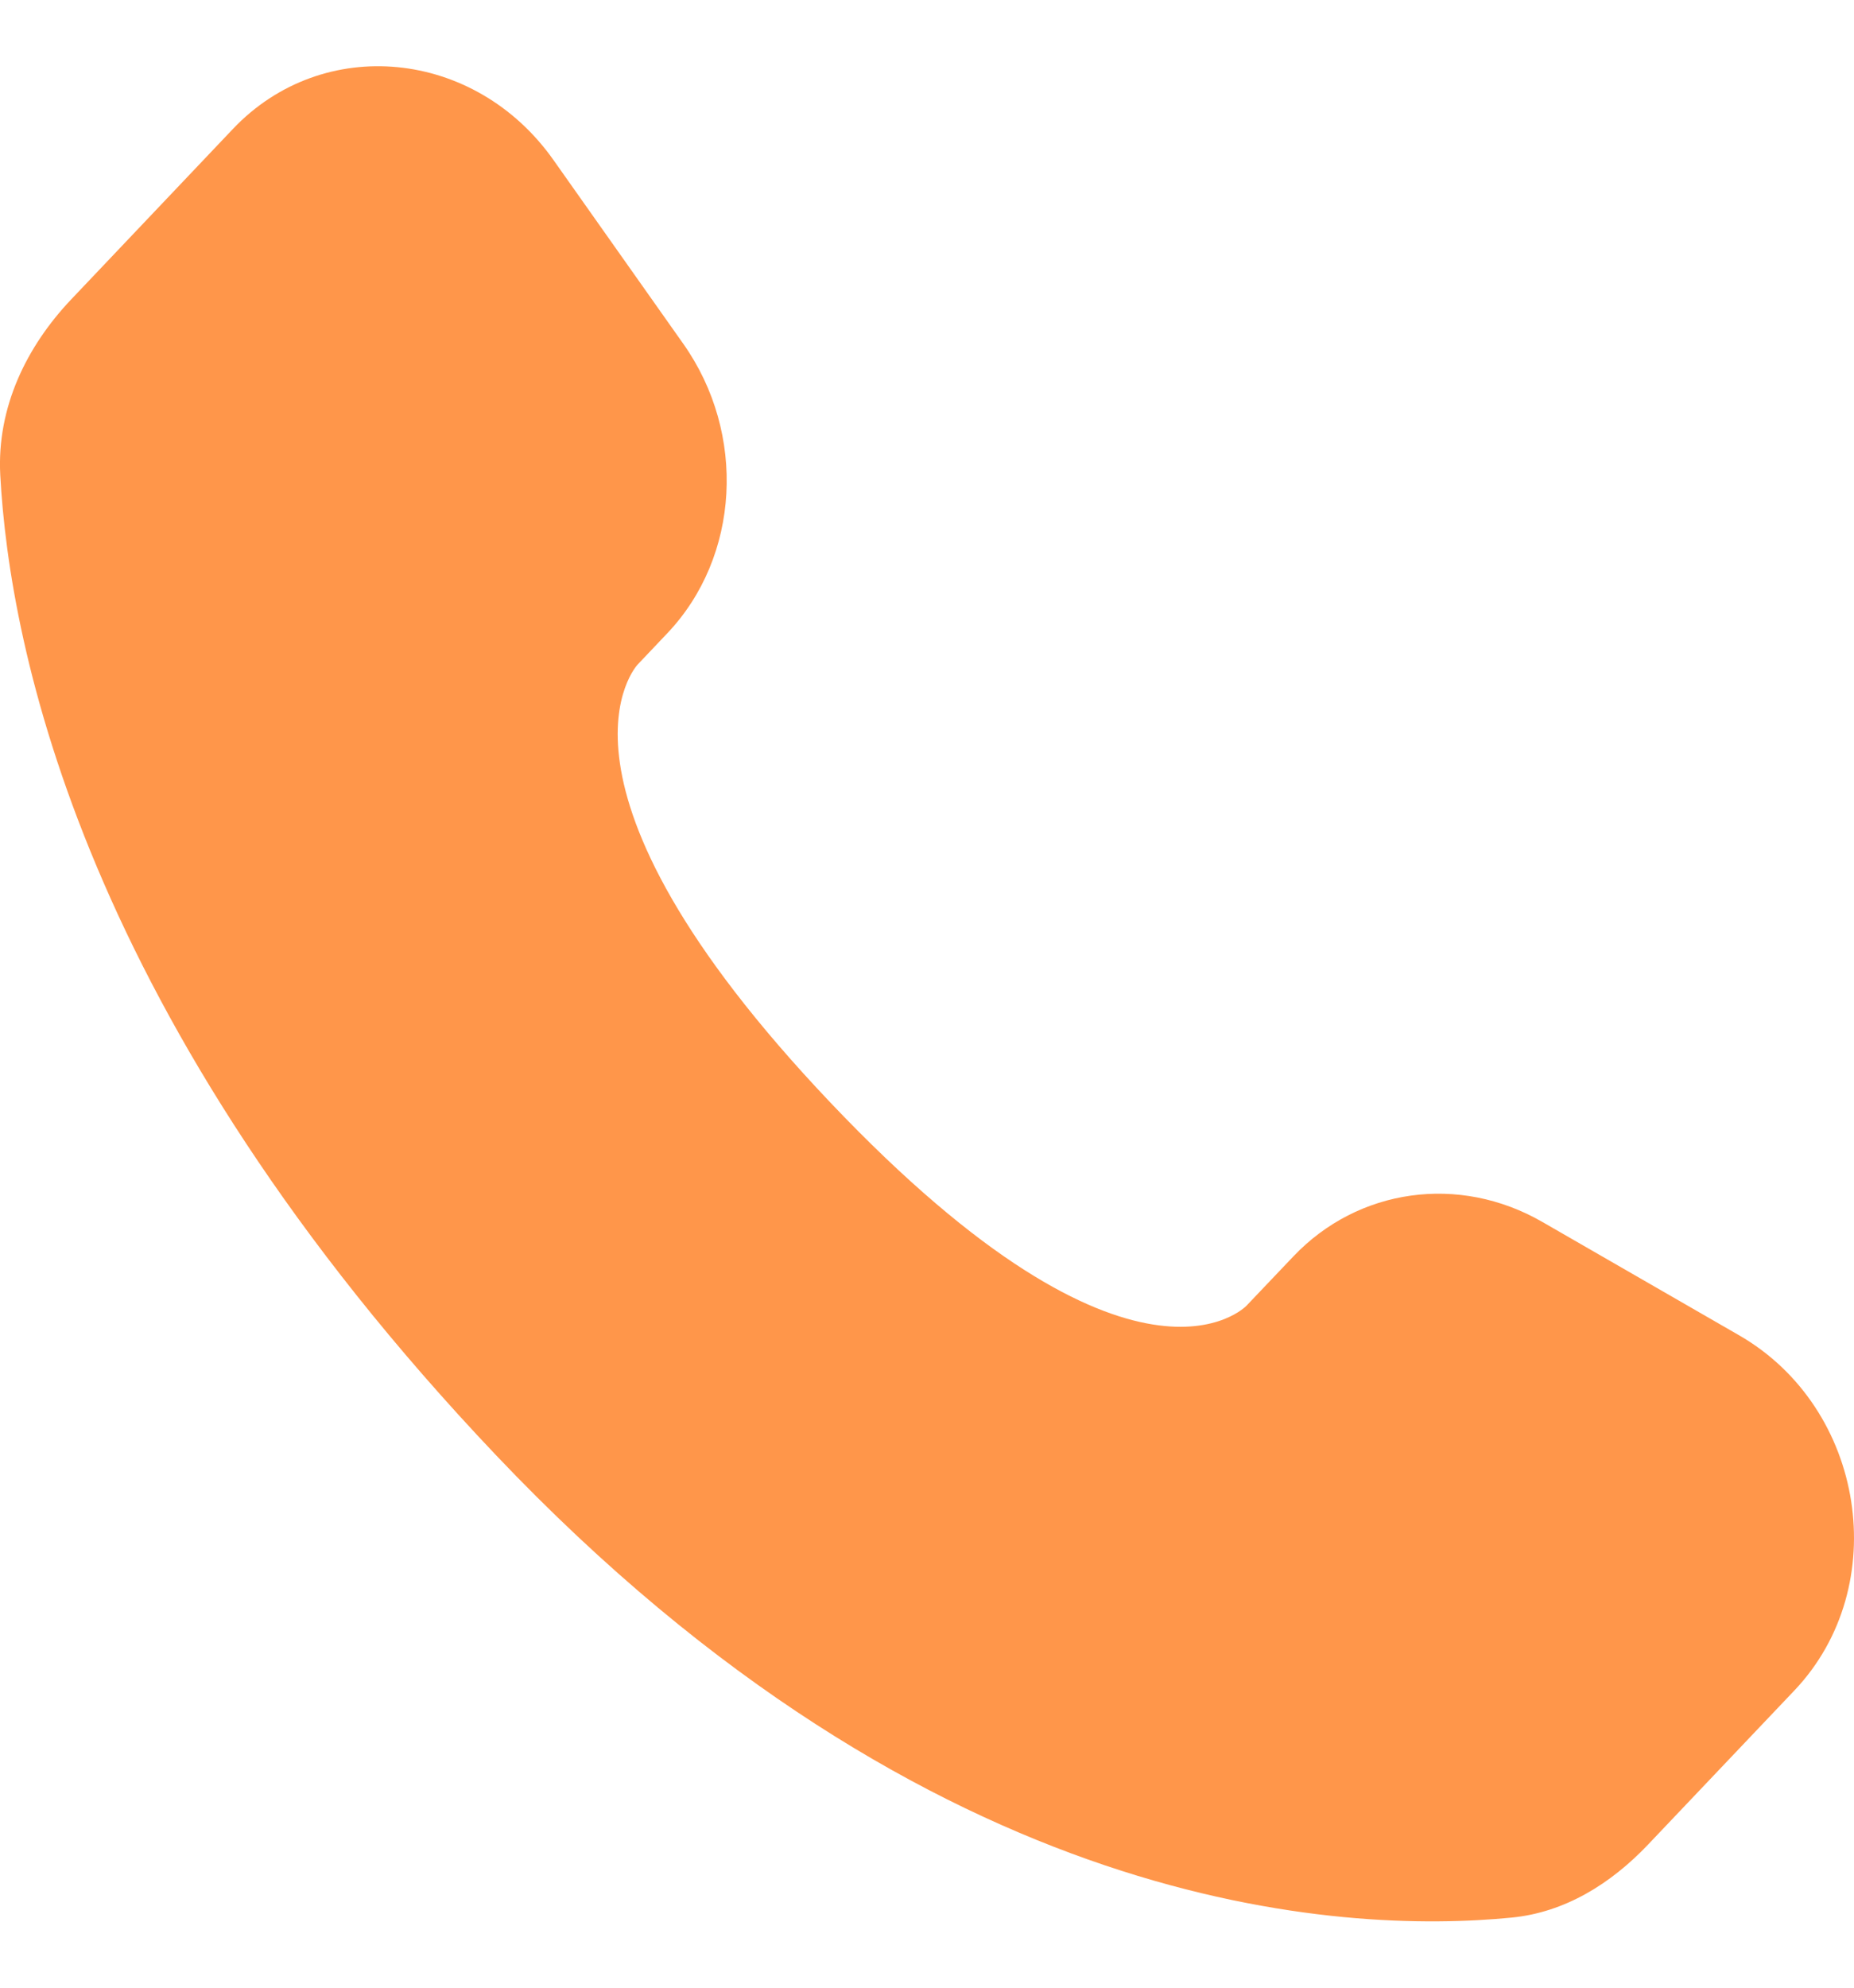 <svg width="14" height="15" viewBox="0 0 14 15" fill="none" xmlns="http://www.w3.org/2000/svg">
<path d="M9.766 9.482L9.412 9.854C9.412 9.854 8.57 10.741 6.271 8.321C3.973 5.902 4.815 5.015 4.815 5.015L5.038 4.78C5.588 4.202 5.639 3.273 5.16 2.595L4.179 1.207C3.586 0.368 2.439 0.257 1.759 0.973L0.538 2.259C0.201 2.614 -0.025 3.074 0.002 3.585C0.072 4.891 0.631 7.702 3.745 10.981C7.048 14.458 10.148 14.596 11.415 14.471C11.816 14.432 12.164 14.216 12.445 13.92L13.55 12.757C14.296 11.971 14.086 10.625 13.131 10.076L11.646 9.221C11.019 8.86 10.256 8.966 9.766 9.482Z" fill="#FF964A"/>
</svg>

